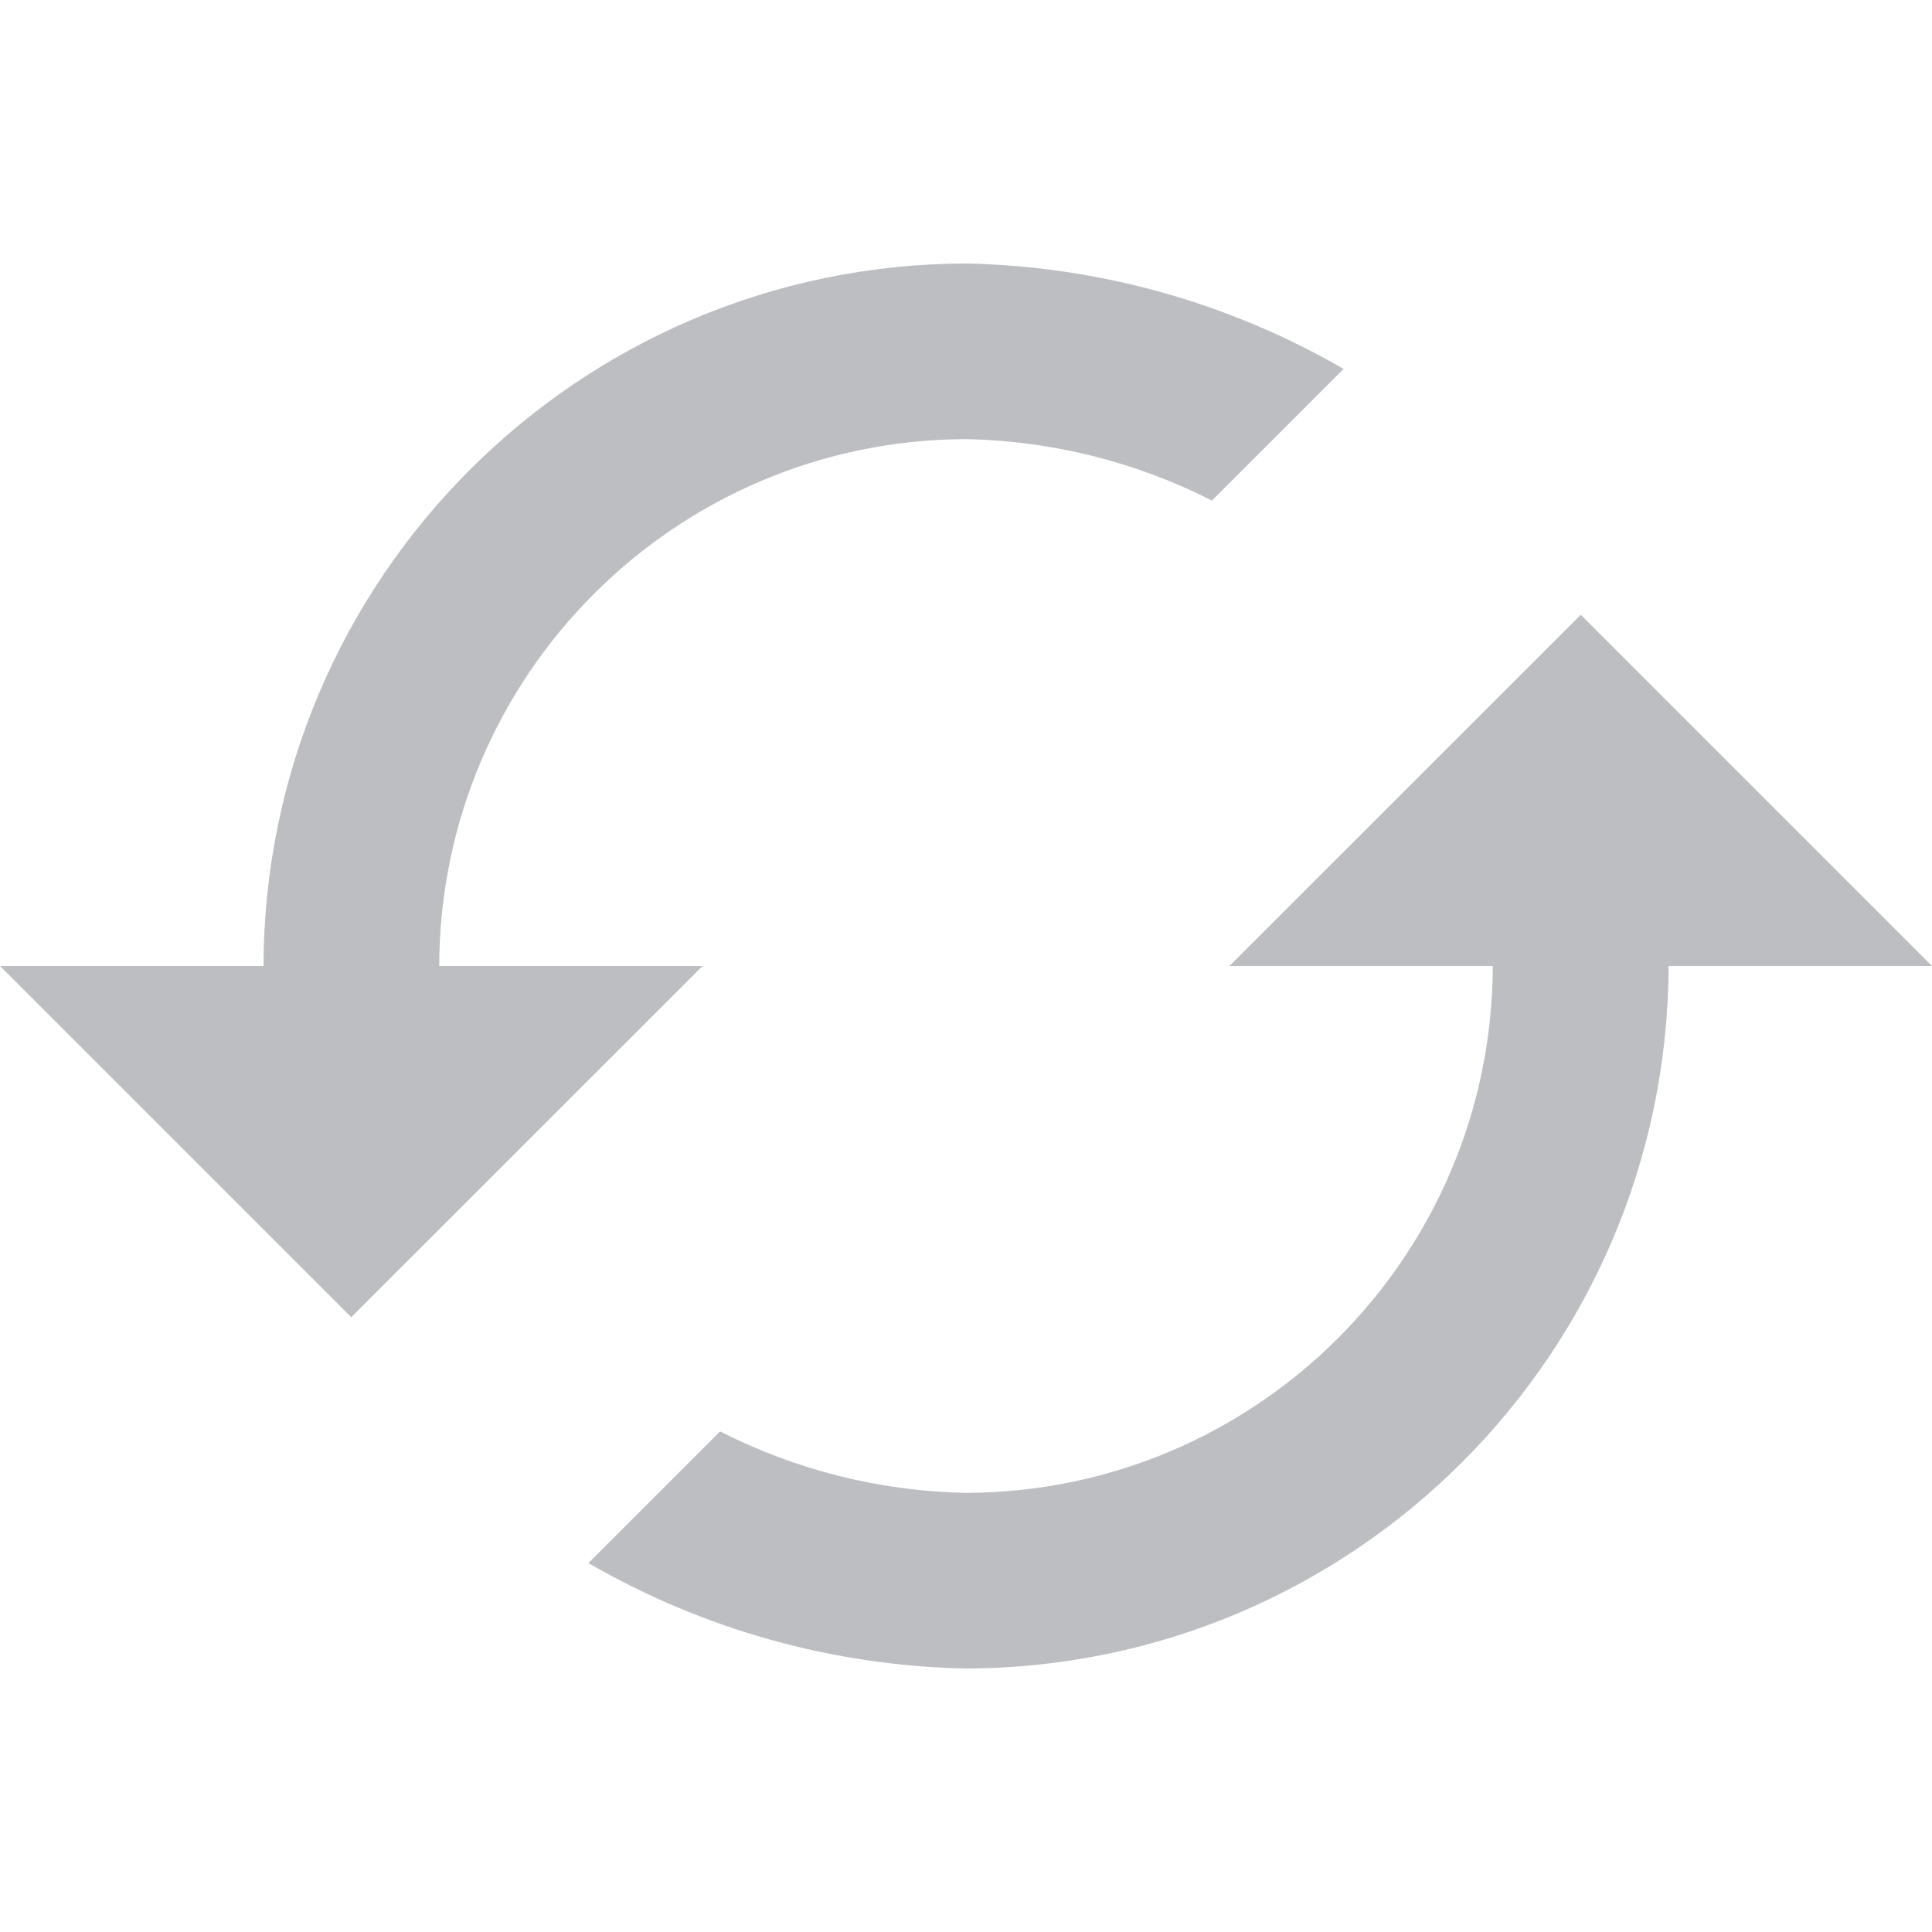 <svg width="21" height="21" viewBox="0 0 21 21" fill="none" xmlns="http://www.w3.org/2000/svg">
<path d="M2.864 10.5H0L3.818 14.318L7.637 10.5H4.774C4.783 7.341 7.341 4.782 10.5 4.773C11.43 4.791 12.344 5.019 13.173 5.441L14.604 4.01C13.355 3.287 11.943 2.893 10.5 2.864C6.288 2.876 2.875 6.288 2.864 10.5ZM16.226 10.5C16.217 13.659 13.659 16.218 10.5 16.227C9.57 16.209 8.656 15.981 7.827 15.559L6.396 16.99C7.645 17.713 9.057 18.107 10.5 18.136C14.712 18.124 18.124 14.712 18.137 10.5H21L17.182 6.682L13.363 10.5H16.226Z" fill="#BDBEC2"/>
</svg>

